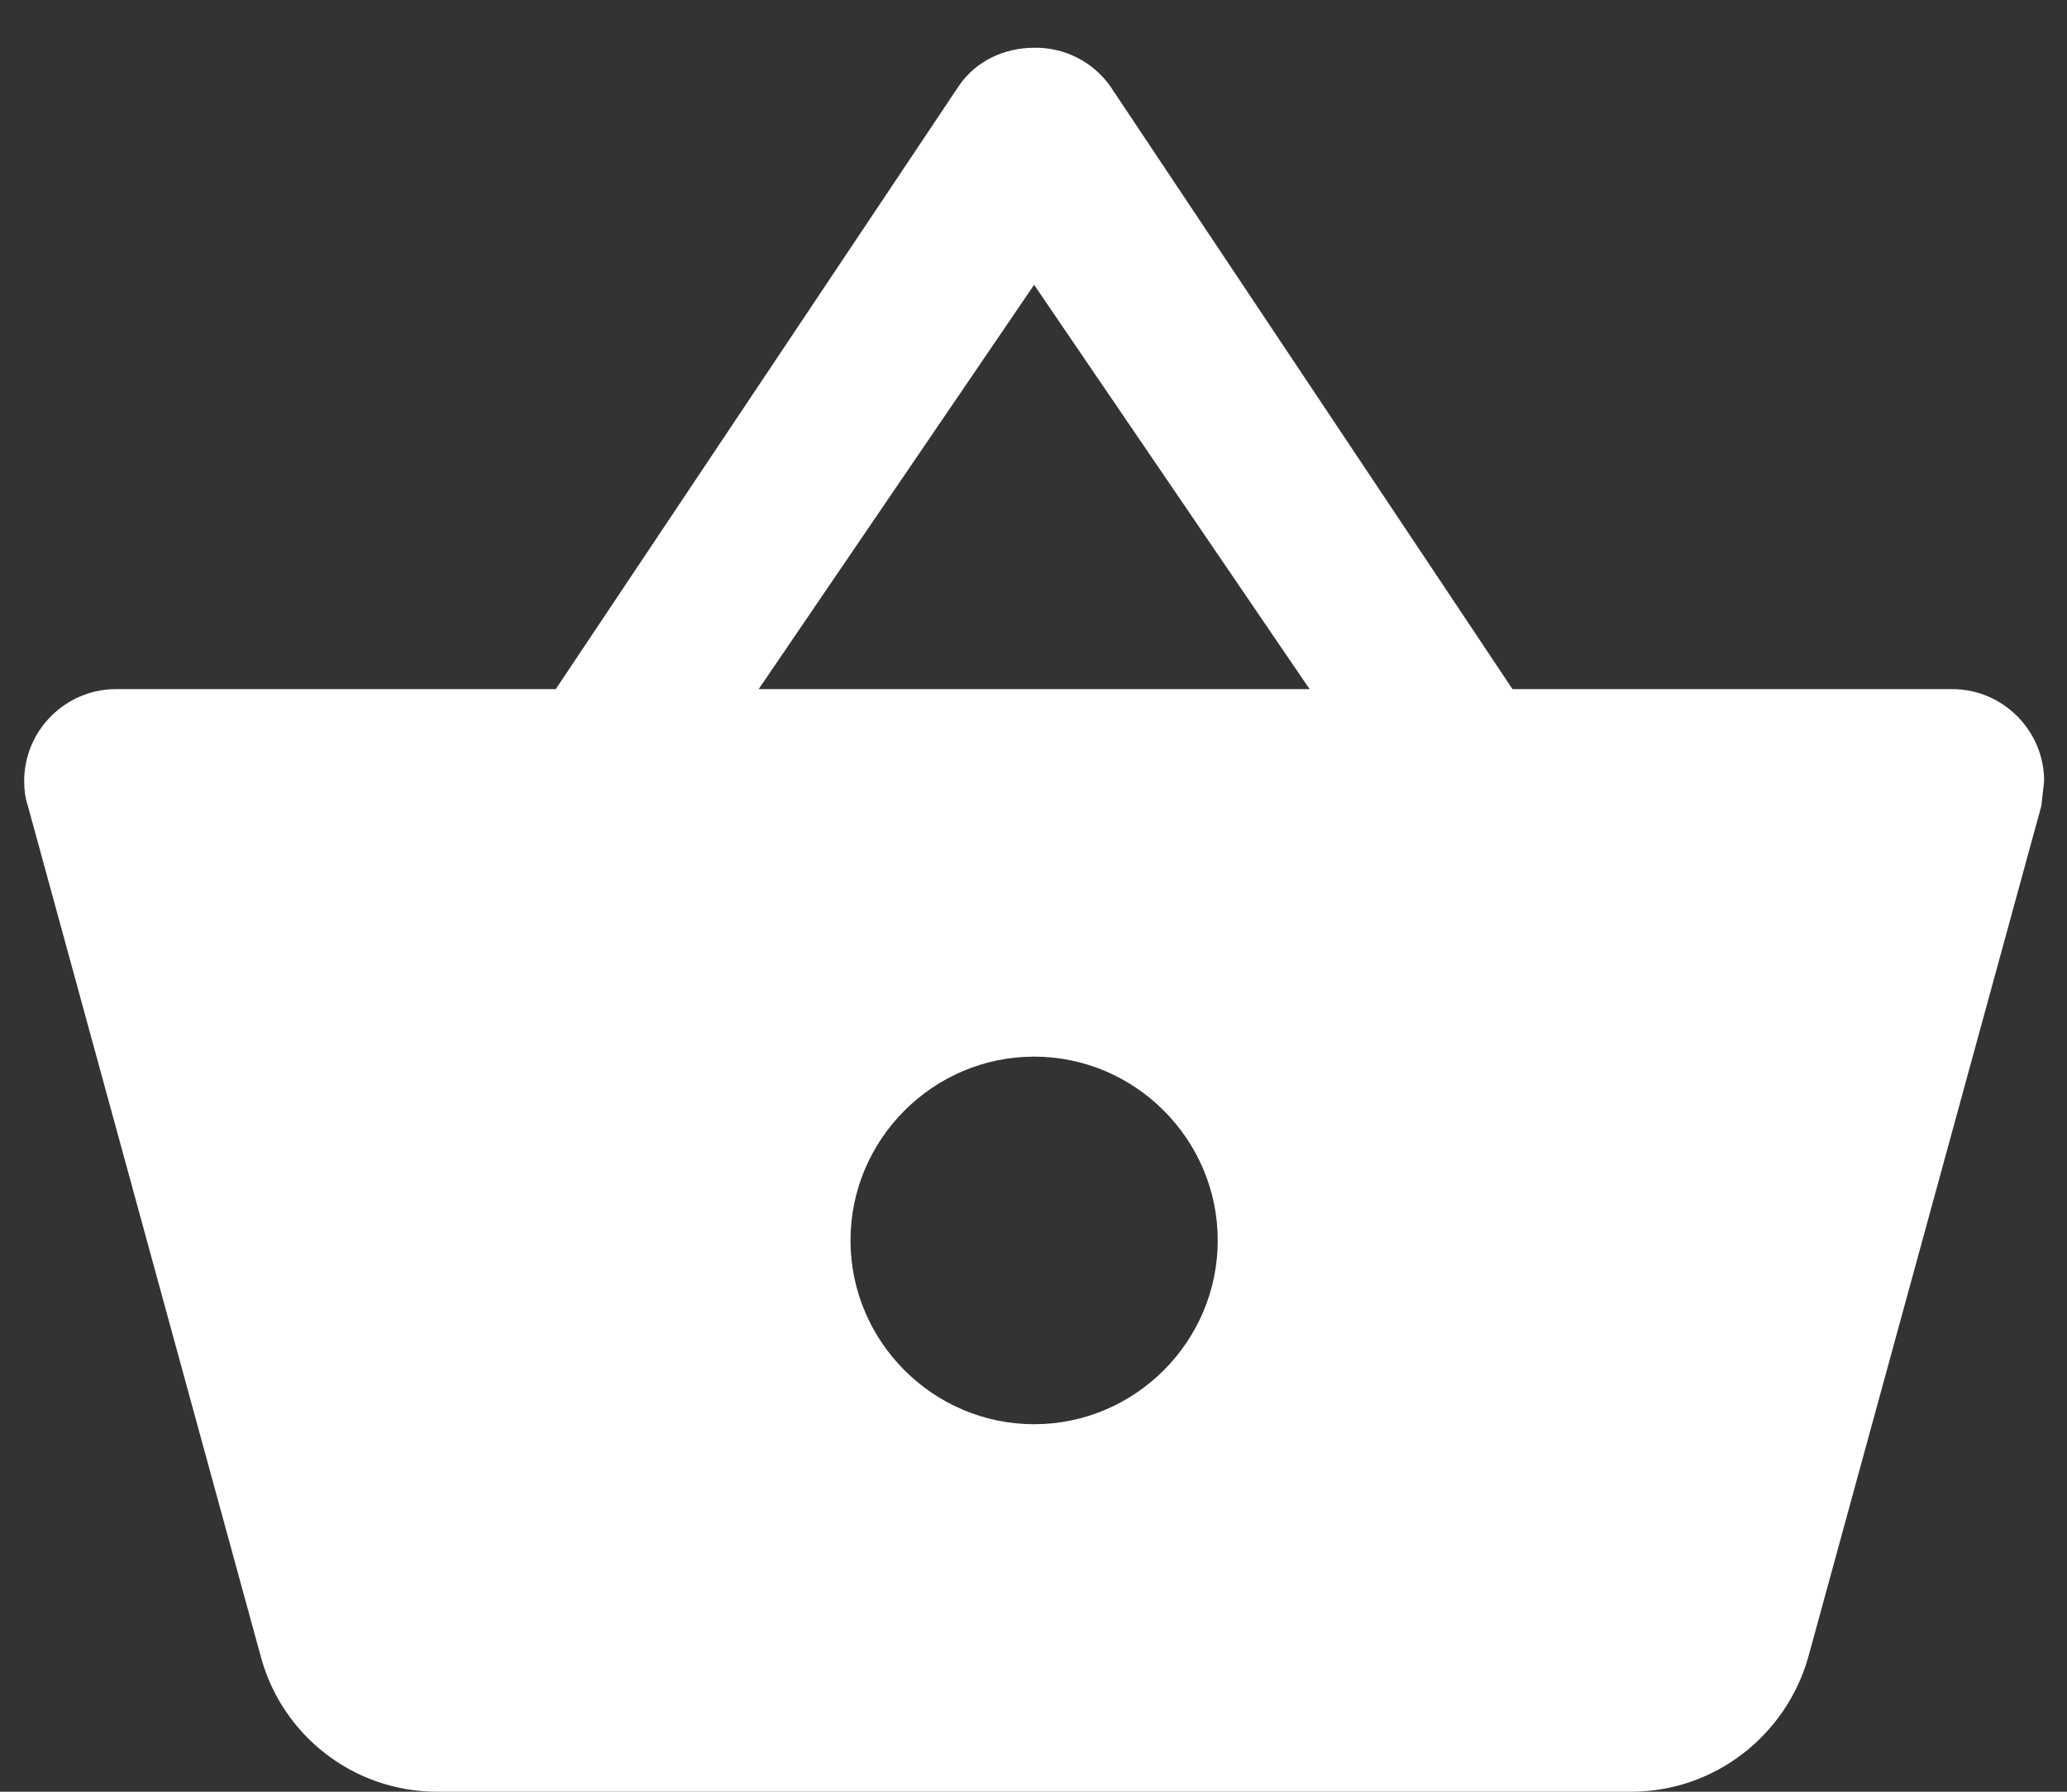 <svg width="30" height="26" viewBox="0 0 30 26" fill="none" xmlns="http://www.w3.org/2000/svg">
    <rect x="0" y="0" width="30" height="26" fill="#333333" stroke="none"/>
    <path d="M21.952 10L16.115 1.253C15.991 1.077 15.825 0.933 15.632 0.836C15.439 0.738 15.225 0.689 15.009 0.693C14.583 0.693 14.156 0.88 13.903 1.267L8.066 10H1.683C0.95 10 0.351 10.6 0.351 11.333C0.351 11.453 0.364 11.573 0.404 11.693L3.789 24.053C4.095 25.173 5.121 26 6.347 26H23.671C24.897 26 25.923 25.173 26.243 24.053L29.628 11.693L29.668 11.333C29.668 10.6 29.068 10 28.335 10H21.952ZM11.011 10L15.009 4.133L19.007 10H11.011ZM15.009 20.667C13.543 20.667 12.344 19.467 12.344 18C12.344 16.533 13.543 15.333 15.009 15.333C16.475 15.333 17.674 16.533 17.674 18C17.674 19.467 16.475 20.667 15.009 20.667Z"
          fill="white"/>
</svg>
